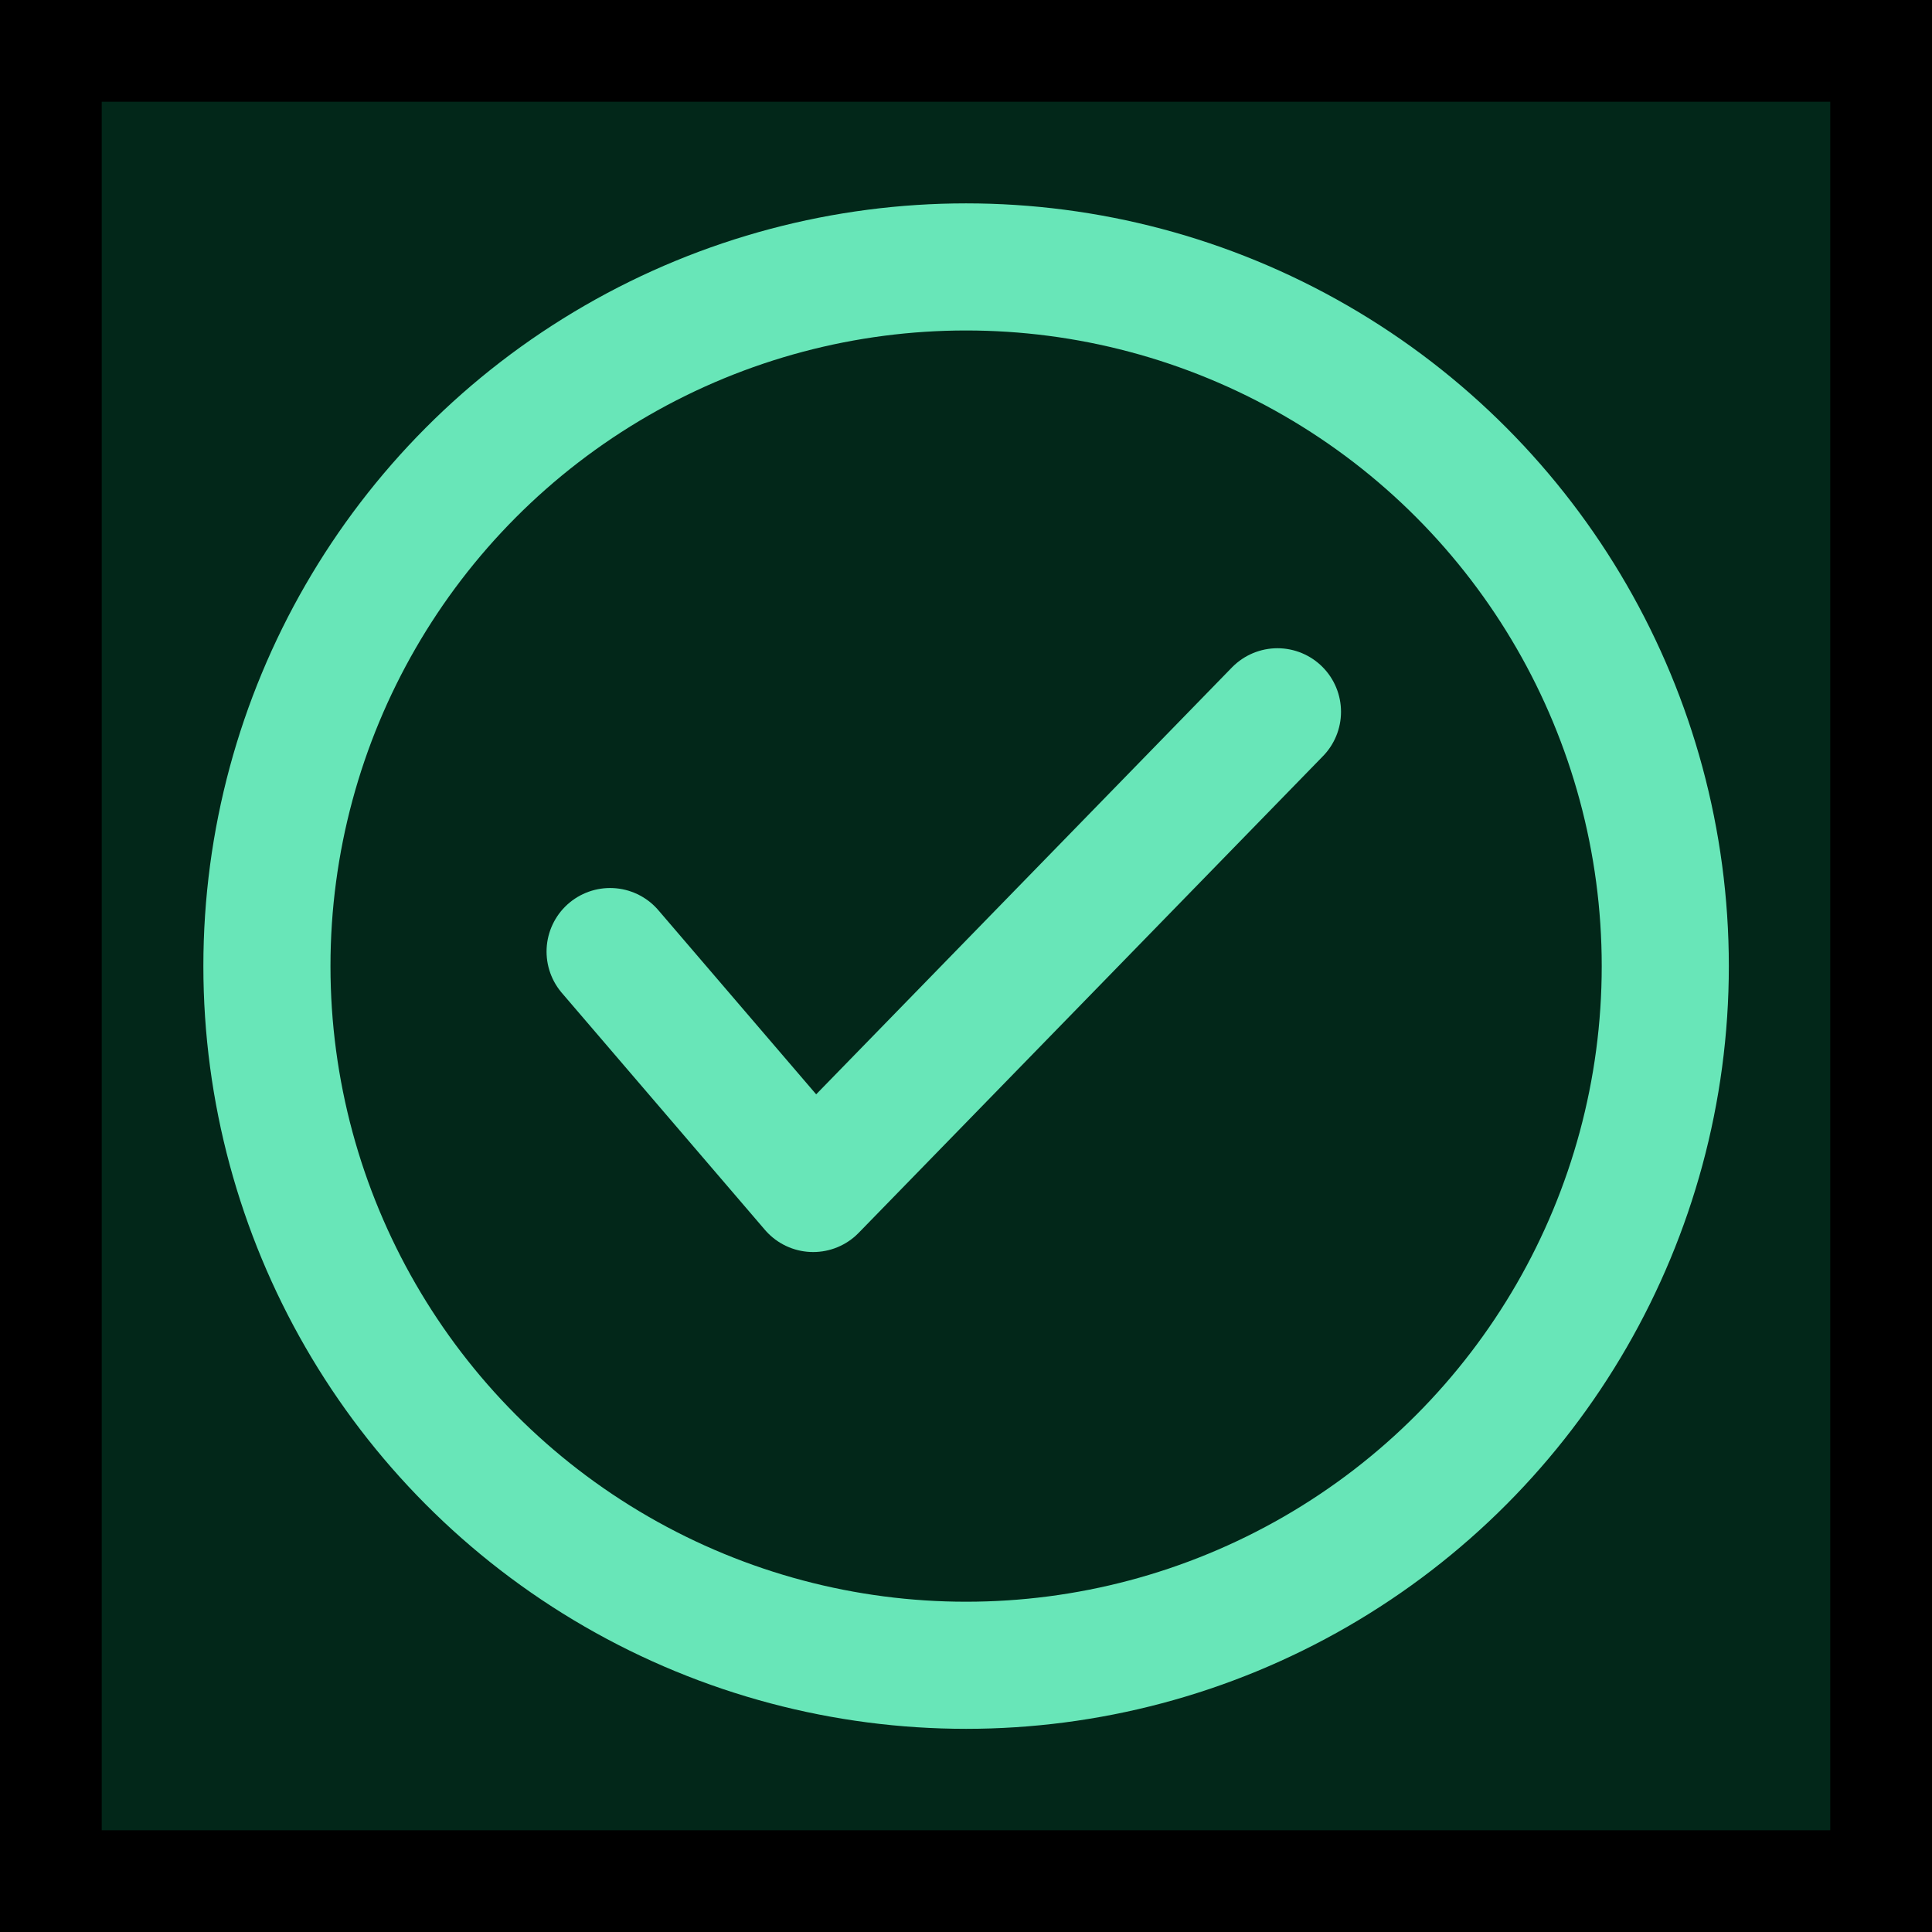 <svg width="19" height="19" viewBox="0 0 19 19" fill="none" xmlns="http://www.w3.org/2000/svg">
<rect x="0.5" y="0.5" width="18" height="18" fill="#022719"/>
<rect x="0.5" y="0.5" width="18" height="18" stroke="black"/>
<rect x="0.5" y="0.5" width="18" height="18" stroke="black" stroke-opacity="0.2"/>
<circle cx="9.501" cy="9.501" r="6.876" stroke="#68E6B8" stroke-width="1.25"/>
<path d="M12.563 7L7.997 11.688L6 9.358" stroke="#68E6B8" stroke-width="1.25" stroke-linecap="round" stroke-linejoin="round"/>
</svg>
